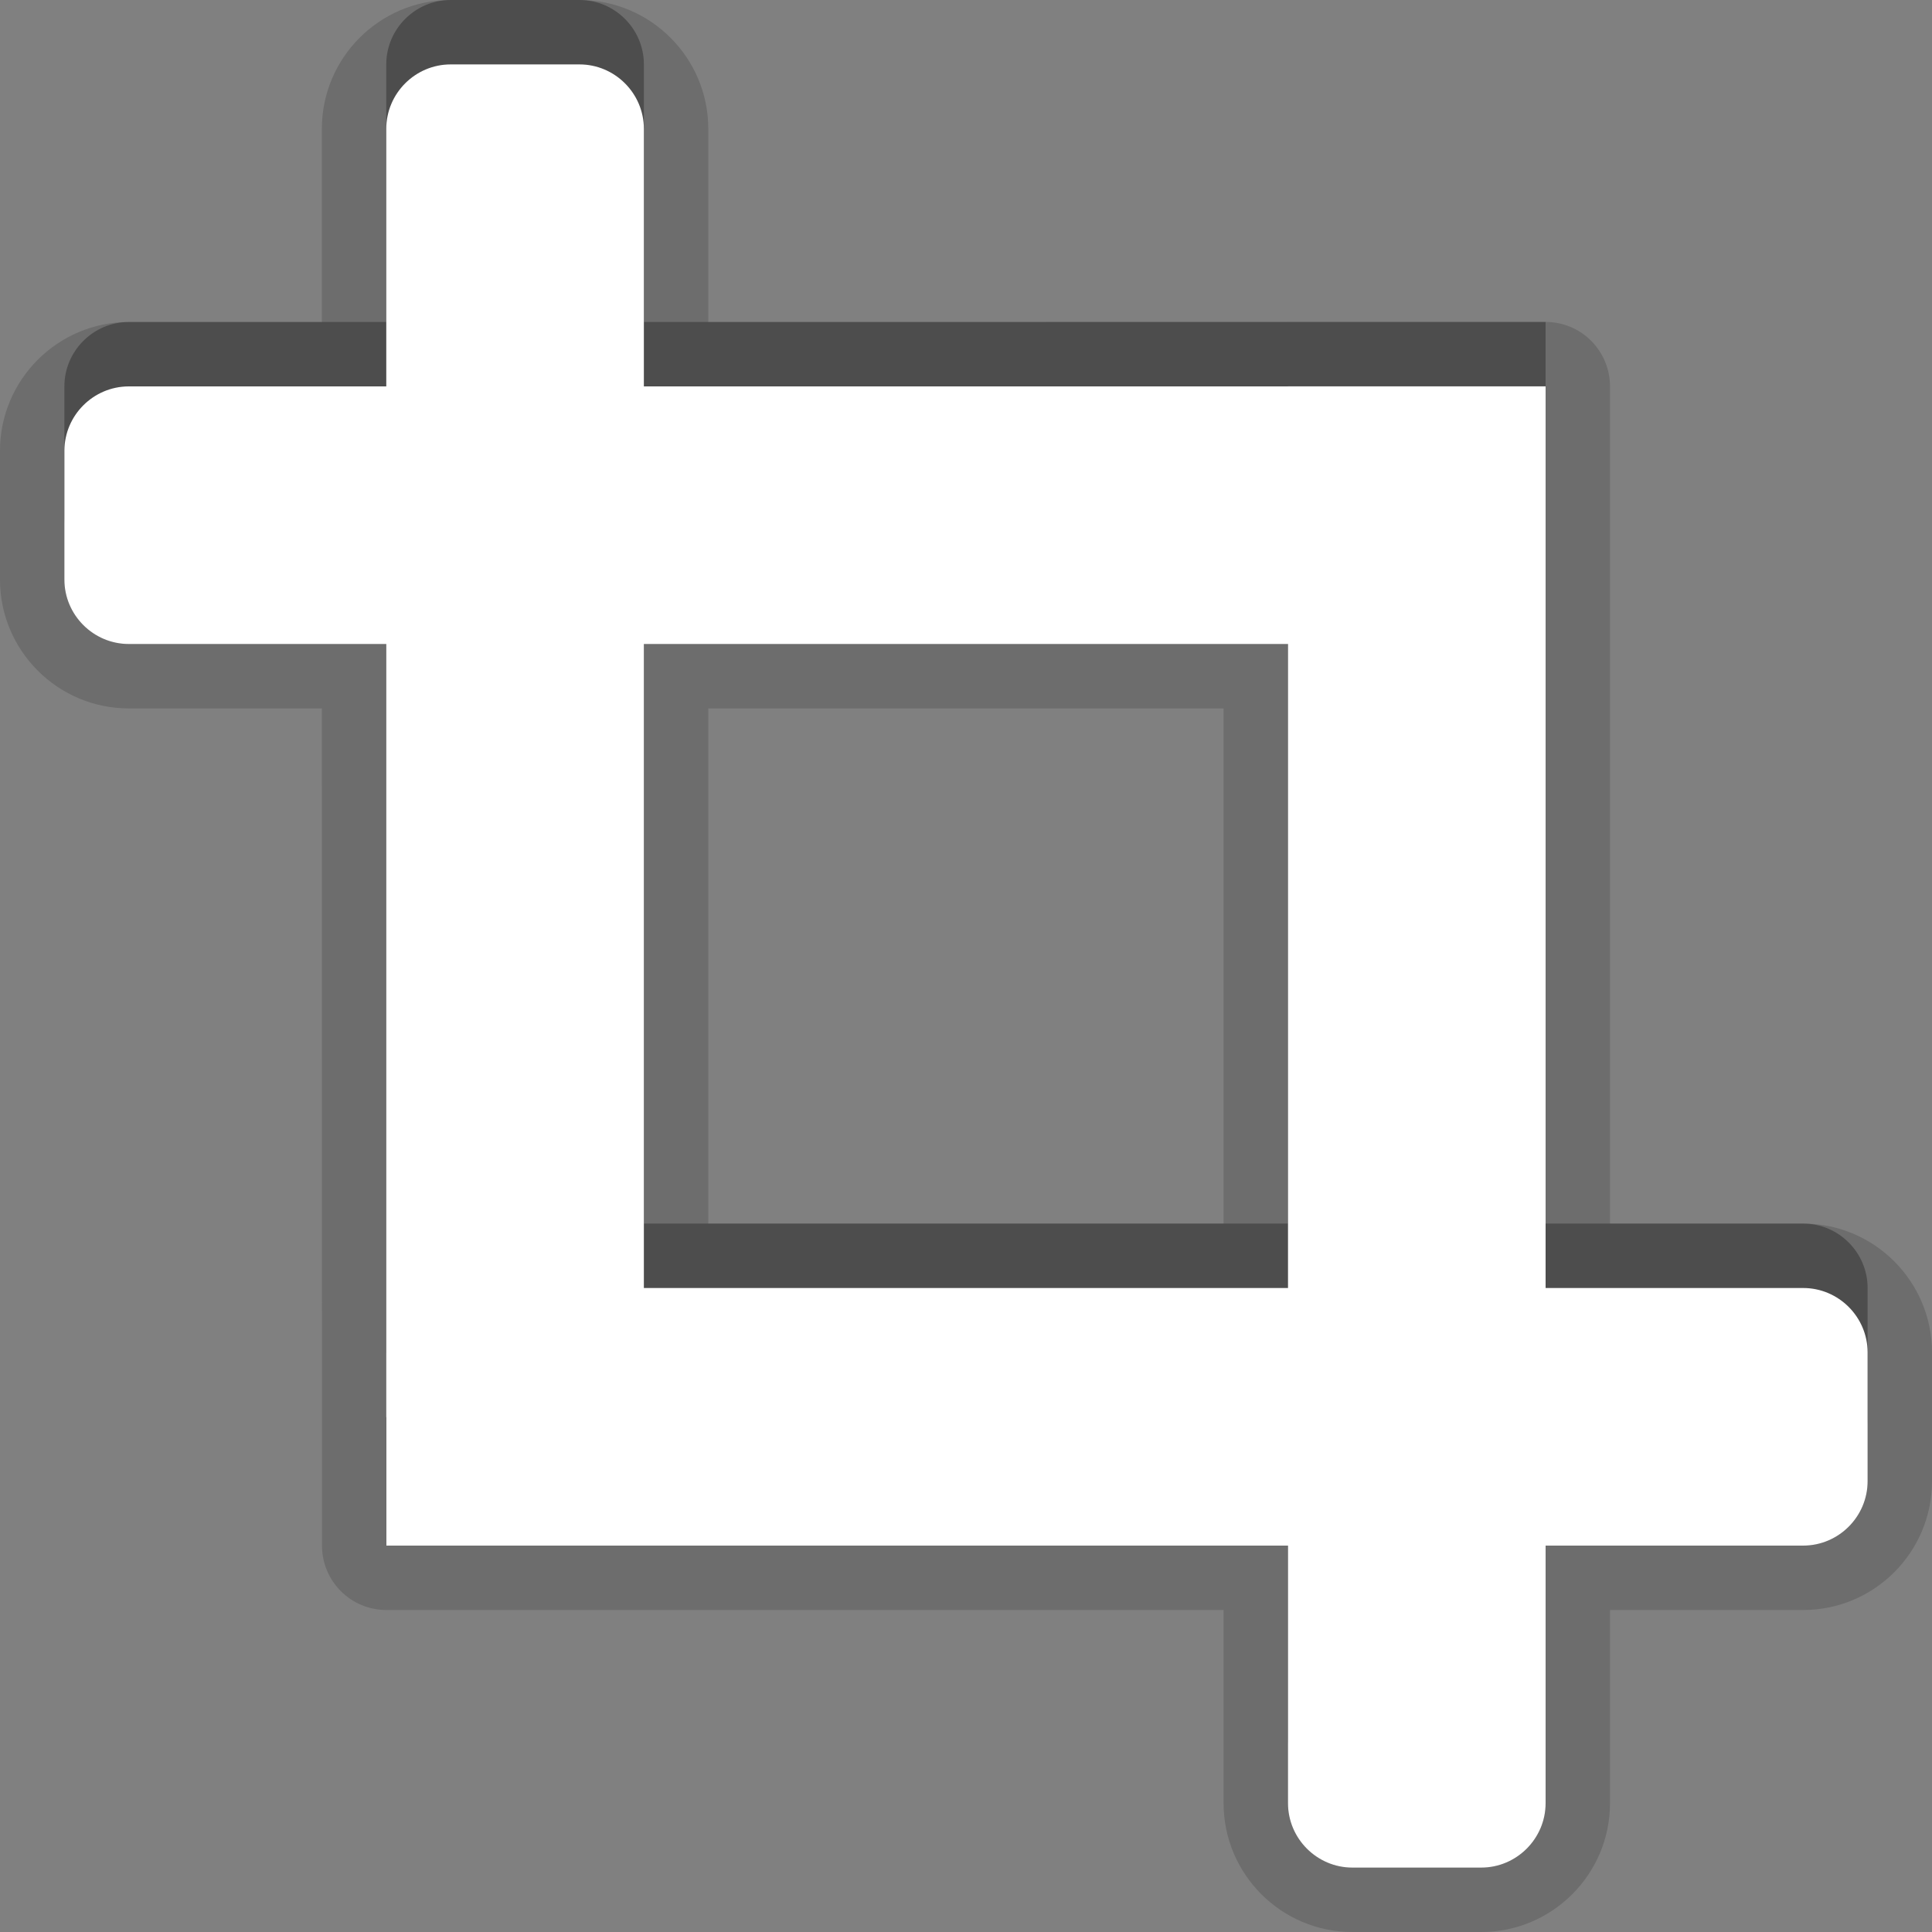 <?xml version="1.0" encoding="utf-8"?>
<!-- Generator: Adobe Illustrator 15.0.0, SVG Export Plug-In . SVG Version: 6.00 Build 0)  -->
<!DOCTYPE svg PUBLIC "-//W3C//DTD SVG 1.1//EN" "http://www.w3.org/Graphics/SVG/1.1/DTD/svg11.dtd">
<svg version="1.1" xmlns="http://www.w3.org/2000/svg" xmlns:xlink="http://www.w3.org/1999/xlink" x="0px" y="0px" width="30px"
	 height="30px" viewBox="0 0 30 30" enable-background="new 0 0 30 30" xml:space="preserve">
<rect x="0" y="0" width="30" height="30" fill="#808080" stroke="none"/>
<g id="DO_NOT_EDIT_-_BOUNDING_BOX">
	<rect id="BOUNDING_BOX" fill="none" width="30" height="30"/>
</g>
<g id="PLACE_YOUR_GRAPHIC_HERE">
	<g>
		<path opacity="0.3" d="M28,19h-4V4.999h-4V5H9.998V1c0-0.55-0.45-1-1-1h-2c-0.55,0-1,0.45-1,1v4H2C1.45,5,1,5.45,1,6v2
			c0,0.55,0.45,1,1,1h3.998v12C5.998,21.004,6,21.006,6,21.01V23h14v4c0,0.55,0.45,1,1,1h2c0.55,0,1-0.45,1-1v-4h4
			c0.55,0,1-0.45,1-1v-2C29,19.45,28.55,19,28,19z M20,19H9.998V9H20V19z"/>
		<rect fill="none" width="30" height="30"/>
		<path opacity="0.15" d="M21,30c-1.103,0-2-0.897-2-2v-3H6c-0.552,0-1-0.447-1-1L4.998,11H2c-1.103,0-2-0.897-2-2V7
			c0-1.103,0.897-2,2-2h2.998V2c0-1.103,0.897-2,2-2h2c1.103,0,2,0.897,2,2v3L24,4.999c0.265,0,0.52,0.105,0.707,0.293
			S25,5.734,25,5.999V19h3c1.103,0,2,0.897,2,2v2c0,1.103-0.897,2-2,2h-3v3c0,1.103-0.897,2-2,2H21z M19,19v-8h-8.002v8H19z"/>
		<path opacity="0.15" d="M28,20h-4V5.999h-4V6H9.998V2c0-0.55-0.45-1-1-1h-2c-0.55,0-1,0.45-1,1v4H2C1.45,6,1,6.45,1,7v2
			c0,0.55,0.45,1,1,1h3.998v12C5.998,22.004,6,22.006,6,22.01V24h14v4c0,0.55,0.45,1,1,1h2c0.55,0,1-0.45,1-1v-4h4
			c0.55,0,1-0.45,1-1v-2C29,20.45,28.55,20,28,20z M20,20H9.998V10H20V20z"/>
		<path fill="#FFFFFF" d="M28,20h-4V5.999h-4V6H9.998V2c0-0.55-0.45-1-1-1h-2c-0.55,0-1,0.45-1,1v4H2C1.45,6,1,6.45,1,7v2
			c0,0.55,0.45,1,1,1h3.998v12C5.998,22.004,6,22.006,6,22.01V24h14v4c0,0.55,0.45,1,1,1h2c0.55,0,1-0.45,1-1v-4h4
			c0.55,0,1-0.45,1-1v-2C29,20.45,28.55,20,28,20z M20,20H9.998V10H20V20z"/>
	</g>
</g>
</svg>
